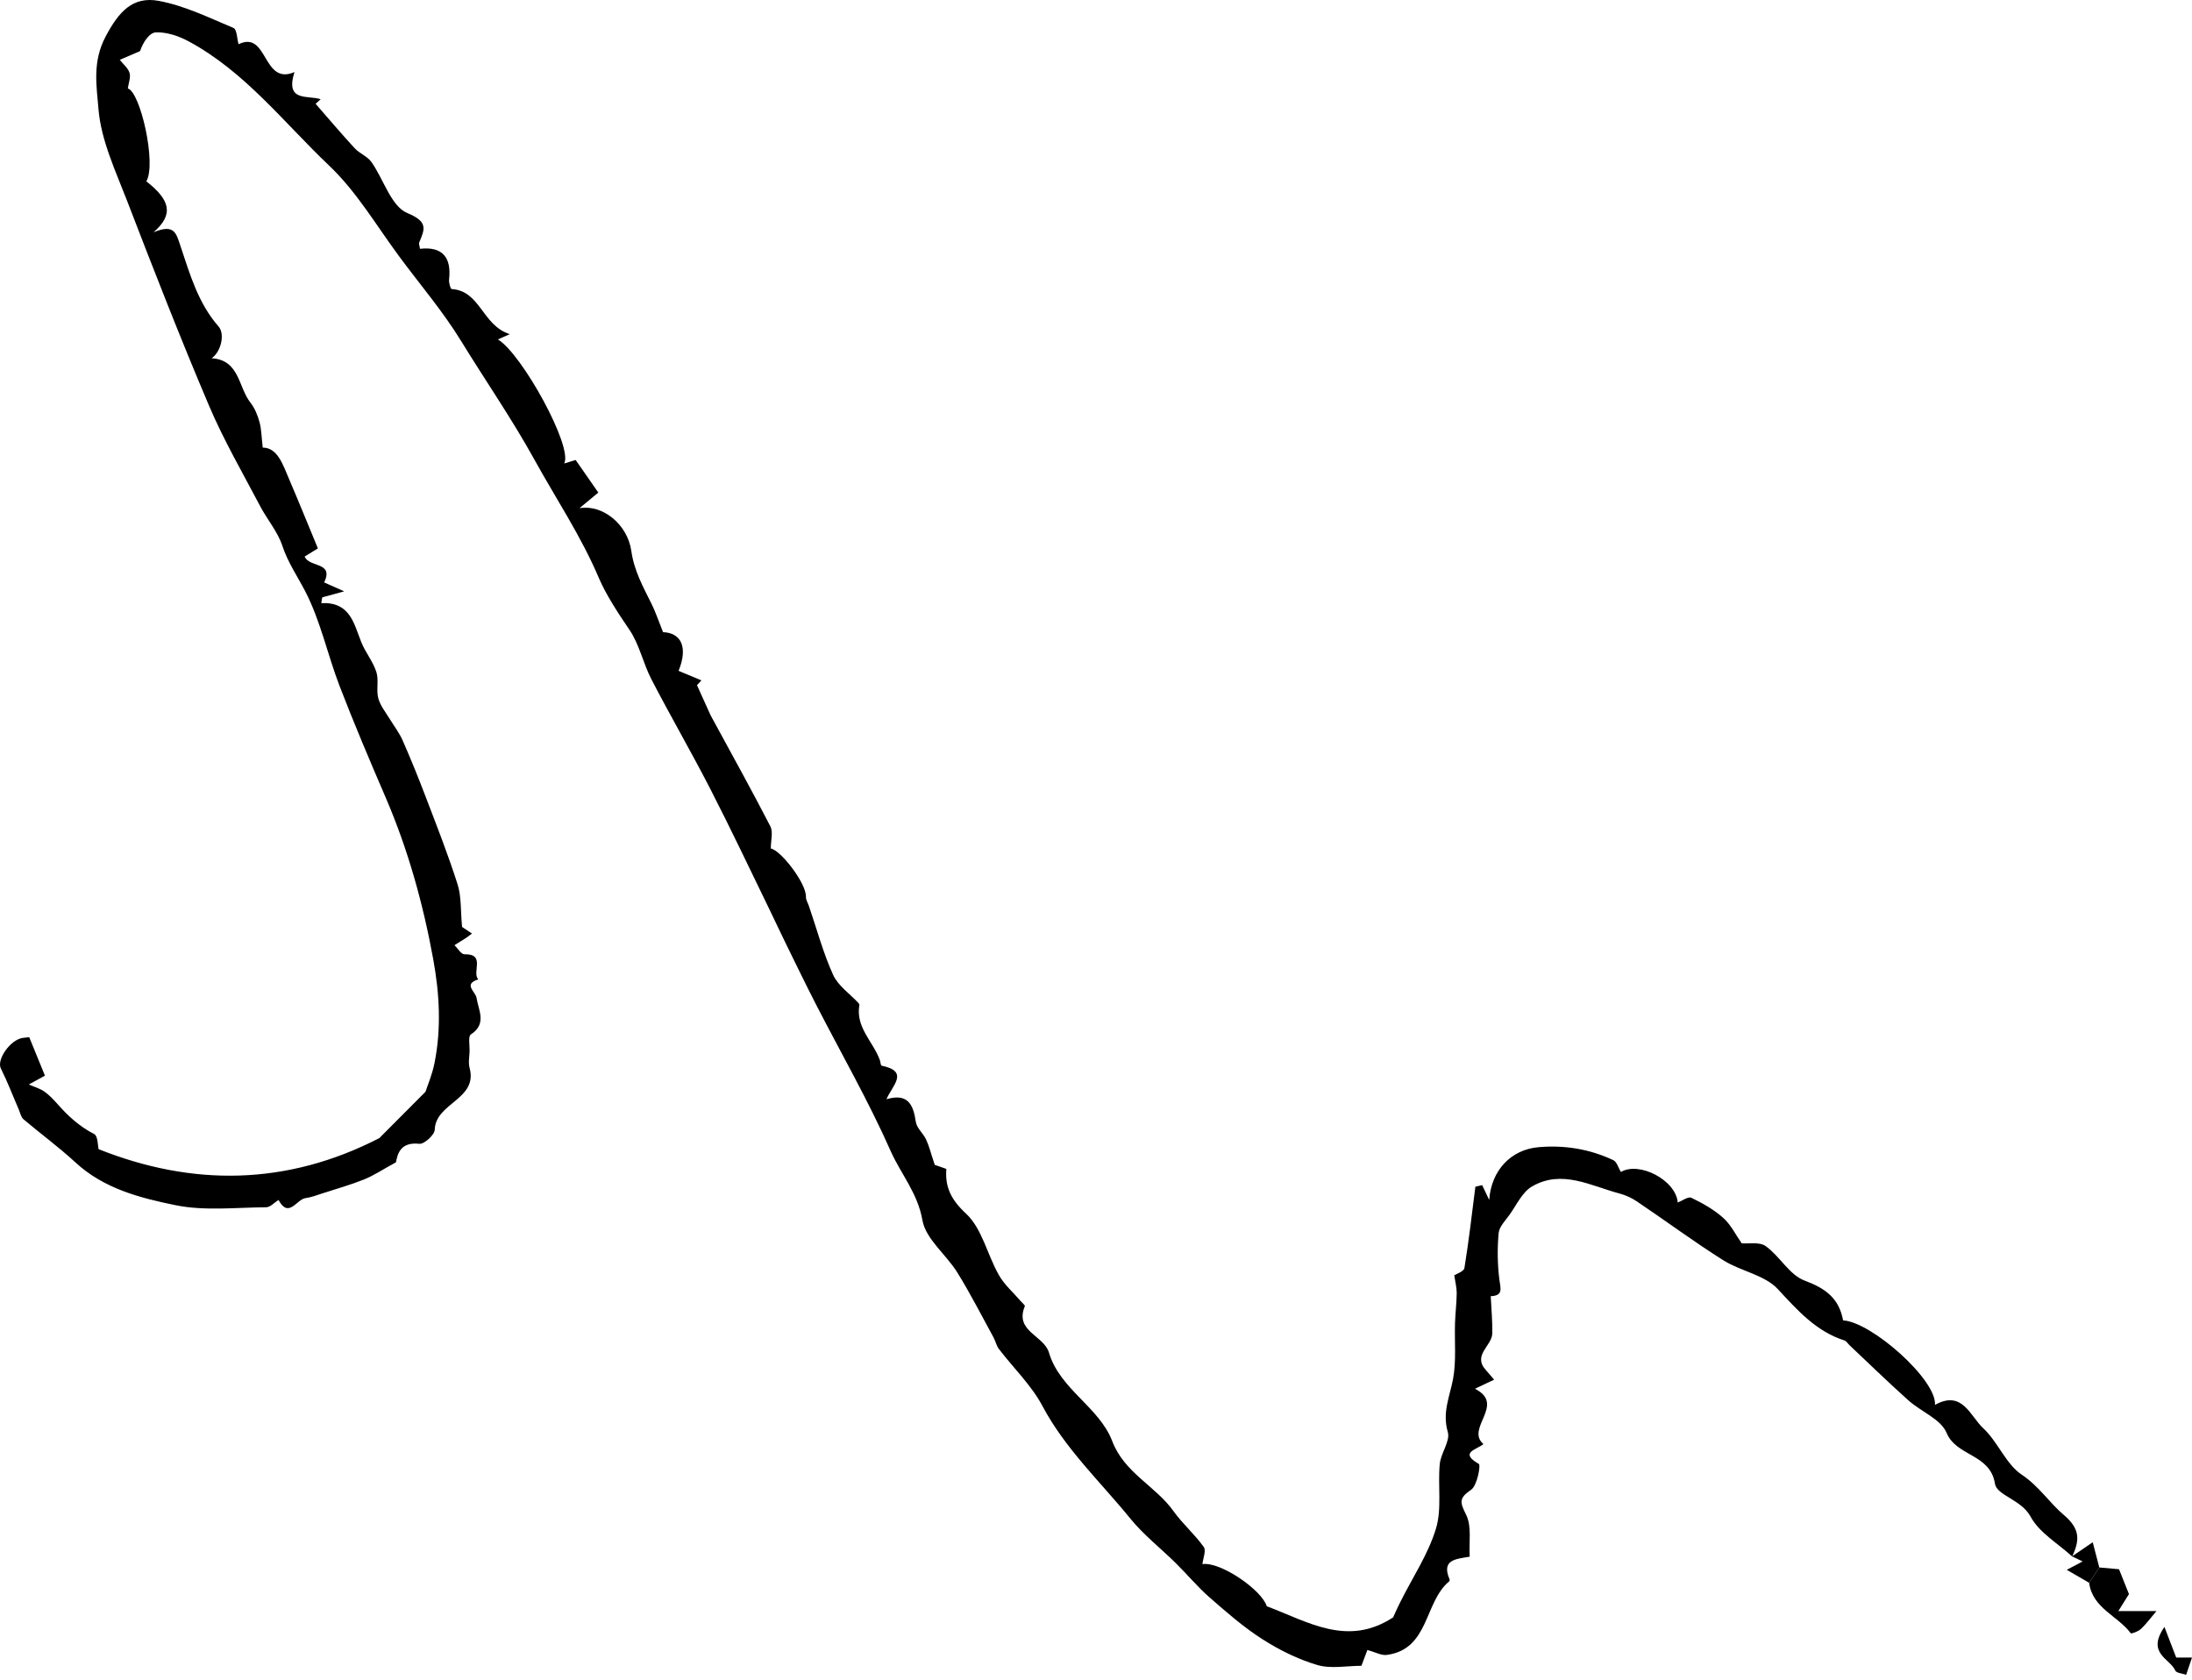 <svg width="261" height="200" viewBox="0 0 261 200" fill="none" xmlns="http://www.w3.org/2000/svg">
<path d="M246.725 185.317C245.027 183.761 242.805 182.488 241.774 180.568C240.673 178.538 237.763 178.063 237.541 176.669C236.975 173.072 232.965 173.446 231.773 170.597C231.096 168.97 228.742 168.081 227.247 166.748C224.852 164.606 222.549 162.363 220.215 160.161C220.013 159.969 219.851 159.676 219.619 159.605C216.235 158.514 214.042 156.029 211.688 153.493C210.122 151.796 207.263 151.361 205.182 150.048C201.677 147.836 198.333 145.36 194.888 143.037C194.271 142.623 193.554 142.299 192.837 142.107C189.402 141.198 185.977 139.198 182.411 141.269C181.259 141.936 180.582 143.461 179.744 144.633C179.238 145.33 178.511 146.068 178.44 146.825C178.279 148.654 178.299 150.533 178.531 152.362C178.673 153.432 179.006 154.271 177.501 154.332C177.572 155.817 177.713 157.292 177.683 158.777C177.652 160.252 175.298 161.343 176.925 163.131C177.218 163.454 177.491 163.788 177.905 164.273C177.036 164.687 176.359 165 175.622 165.354C179.339 167.243 174.44 170.051 176.632 171.941C175.773 172.638 173.722 172.941 176.086 174.305C176.329 174.446 175.884 176.901 175.157 177.386C173.682 178.386 173.834 178.871 174.571 180.356C175.258 181.74 174.894 183.639 174.995 185.347C173.389 185.63 171.581 185.67 172.601 188.054C172.631 188.115 172.601 188.246 172.55 188.287C169.55 190.782 170.197 196.379 165.105 197.046C164.468 197.127 163.771 196.712 162.811 196.46C162.65 196.894 162.387 197.591 162.104 198.339C160.367 198.339 158.488 198.723 156.861 198.248C154.568 197.571 152.325 196.46 150.304 195.167C148.072 193.742 146.041 191.964 144.031 190.206C142.596 188.954 141.363 187.458 140 186.115C138.201 184.337 136.171 182.761 134.595 180.821C131.028 176.426 126.846 172.527 124.128 167.415C122.815 164.939 120.673 162.889 118.946 160.626C118.642 160.221 118.531 159.676 118.289 159.221C116.874 156.645 115.541 154.018 113.995 151.523C112.672 149.381 110.227 147.532 109.833 145.29C109.277 142.067 107.267 139.784 106.054 137.056C103.418 131.105 100.165 125.438 97.184 119.639C96.002 117.335 94.871 115.002 93.729 112.678C93.022 111.244 92.355 109.799 91.658 108.364C89.324 103.576 87.051 98.757 84.617 94.018C82.354 89.603 79.858 85.31 77.575 80.905C76.575 78.986 76.14 76.733 74.938 74.975C73.584 72.995 72.13 70.752 71.311 68.832C69.19 63.831 66.209 59.397 63.623 54.709C60.946 49.859 57.774 45.283 54.874 40.555C52.702 37.019 50.005 33.877 47.55 30.553C44.832 26.886 42.468 22.825 39.195 19.723C33.79 14.591 29.163 8.519 22.424 4.902C21.273 4.286 19.858 3.811 18.585 3.852C17.797 3.872 17.05 4.993 16.676 6.085C15.868 6.428 15.059 6.782 14.261 7.125C14.665 7.64 15.241 8.095 15.423 8.671C15.585 9.206 15.312 9.873 15.221 10.53C16.716 10.954 18.656 19.511 17.424 21.592C20.283 23.825 20.717 25.542 18.282 27.654C20.788 26.623 20.97 27.755 21.505 29.341C22.616 32.665 23.606 36.12 26.021 38.868C26.819 39.767 26.314 41.889 25.203 42.656C28.537 42.858 28.365 46.111 29.82 47.94C30.335 48.597 30.678 49.445 30.901 50.264C31.133 51.102 31.133 52.011 31.284 53.294C33.052 53.294 33.689 55.325 34.477 57.174C35.608 59.811 36.679 62.468 37.851 65.296C37.558 65.478 36.901 65.882 36.275 66.266C36.8 67.6 39.791 66.852 38.599 69.348C39.266 69.651 39.932 69.944 40.983 70.408C39.811 70.732 39.084 70.934 38.366 71.126C38.326 71.358 38.286 71.59 38.255 71.813C41.69 71.651 42.125 74.217 43.014 76.45C43.509 77.682 44.408 78.753 44.812 80.006C45.125 80.966 44.782 82.117 45.034 83.108C45.256 83.976 45.883 84.754 46.418 85.623C46.934 86.462 47.54 87.25 47.934 88.139C48.904 90.341 49.813 92.584 50.672 94.837C51.995 98.302 53.359 101.757 54.48 105.283C54.945 106.738 54.834 108.374 55.016 110.365C54.894 110.284 55.46 110.658 56.198 111.153C55.834 111.425 55.662 111.567 55.49 111.678C55.036 111.971 54.571 112.254 54.117 112.537C54.511 112.921 54.904 113.628 55.298 113.618C57.875 113.567 56.157 115.759 56.945 116.608C55.107 117.204 56.622 118.043 56.743 118.821C56.976 120.306 57.996 121.912 56.066 123.165C55.723 123.387 55.935 124.468 55.915 125.155C55.895 125.822 55.743 126.529 55.915 127.145C56.925 130.934 51.864 131.277 51.763 134.52C51.742 135.126 50.5 136.258 49.924 136.187C47.631 135.935 47.328 137.46 47.146 138.389C45.59 139.238 44.519 139.955 43.357 140.43C41.741 141.077 40.053 141.552 38.397 142.087C37.73 142.299 37.073 142.562 36.386 142.653C35.315 142.784 34.386 145.128 33.163 142.875C32.669 143.178 32.184 143.744 31.689 143.744C28.072 143.764 24.354 144.209 20.869 143.491C16.666 142.633 12.352 141.521 8.978 138.4C7.008 136.581 4.836 134.995 2.795 133.267C2.502 133.015 2.411 132.52 2.249 132.136C1.532 130.489 0.895 128.802 0.097 127.206C-0.418 126.175 1.209 123.801 2.704 123.579C3.128 123.518 3.552 123.498 3.482 123.498C4.179 125.195 4.765 126.64 5.351 128.075C4.674 128.438 4.058 128.782 3.431 129.125C4.048 129.398 4.714 129.58 5.26 129.954C5.846 130.358 6.351 130.893 6.826 131.429C8.089 132.873 9.463 134.126 11.21 135.025C11.675 135.268 11.645 136.47 11.736 136.824C22.879 141.269 34.123 141.198 45.166 135.51C46.651 134.015 48.51 132.156 50.661 129.994C50.894 129.277 51.459 127.964 51.732 126.59C52.561 122.478 52.338 118.356 51.591 114.244C50.379 107.607 48.59 101.151 45.913 94.938C44.024 90.553 42.155 86.148 40.437 81.693C38.993 77.935 38.164 73.904 36.326 70.368C35.396 68.59 34.275 66.963 33.618 64.983C33.062 63.296 31.81 61.861 30.971 60.255C28.88 56.275 26.607 52.365 24.859 48.233C21.444 40.201 18.272 32.059 15.13 23.906C13.756 20.339 12.029 16.692 11.726 12.985C11.513 10.307 10.958 7.388 12.584 4.337C14.13 1.407 15.797 -0.472 18.898 0.104C21.96 0.669 24.879 2.104 27.799 3.326C28.213 3.498 28.223 4.63 28.405 5.266C31.931 3.559 31.234 10.247 35.063 8.58C33.921 12.187 36.659 11.308 38.184 11.813C37.983 11.995 37.78 12.176 37.578 12.358C39.124 14.126 40.639 15.925 42.236 17.652C42.812 18.279 43.731 18.602 44.216 19.279C45.681 21.34 46.56 24.552 48.489 25.36C50.954 26.391 50.621 27.209 49.914 28.876C49.853 29.018 49.954 29.23 50.005 29.624C52.692 29.321 53.773 30.654 53.47 33.291C53.429 33.665 53.642 34.402 53.773 34.413C57.228 34.635 57.39 38.736 60.703 39.787C59.916 40.131 59.592 40.282 59.289 40.413C62.158 42.151 68.25 53.224 67.179 55.184C67.806 54.992 68.281 54.85 68.543 54.769C69.493 56.123 70.382 57.406 71.241 58.649C70.584 59.194 69.937 59.73 68.998 60.508C71.746 60.033 74.716 62.417 75.171 65.6C75.504 67.974 76.585 69.893 77.595 71.934C78.03 72.813 78.343 73.742 78.949 75.268C81.05 75.349 81.97 76.985 80.798 79.875C81.707 80.258 82.505 80.582 83.515 81.006C83.071 81.491 82.758 81.835 82.99 81.582C83.748 83.249 84.344 84.582 84.617 85.179C87.243 90.018 89.557 94.17 91.729 98.393C92.072 99.07 91.779 100.07 91.779 101.03C92.951 101.222 96.022 105.162 95.962 106.788C95.952 107.162 96.215 107.546 96.336 107.93C97.265 110.647 98.013 113.456 99.195 116.063C99.791 117.376 101.185 118.315 102.215 119.427C102.276 119.487 102.337 119.598 102.327 119.669C101.852 122.336 103.973 124.023 104.761 126.216C104.842 126.438 104.862 126.852 104.963 126.882C108.317 127.569 106.246 129.236 105.549 130.883C108.085 130.125 108.752 131.51 109.045 133.57C109.146 134.308 109.924 134.934 110.267 135.672C110.621 136.419 110.813 137.238 111.298 138.693C111.217 138.662 111.864 138.895 112.682 139.177C112.51 141.299 113.217 142.825 115.016 144.492C116.925 146.259 117.551 149.371 118.925 151.796C119.582 152.968 120.663 153.897 121.552 154.938C121.724 155.14 122.067 155.413 122.027 155.524C120.774 158.514 124.29 158.999 124.896 161.04C126.189 165.424 130.867 167.505 132.433 171.587C133.877 175.386 137.565 176.901 139.717 179.912C140.798 181.427 142.252 182.68 143.333 184.195C143.637 184.619 143.243 185.549 143.172 186.236C145.314 185.902 150.264 189.327 150.83 191.247C155.79 193.116 160.458 196.126 165.883 192.57C165.974 192.378 166.327 191.55 166.731 190.752C168.176 187.852 170.045 185.074 170.974 182.023C171.702 179.639 171.187 176.901 171.429 174.335C171.55 173.022 172.702 171.587 172.389 170.506C171.712 168.203 172.601 166.334 173.005 164.242C173.419 162.06 173.177 159.767 173.248 157.524C173.288 156.332 173.44 155.14 173.45 153.948C173.45 153.301 173.278 152.644 173.157 151.846C173.409 151.675 174.308 151.392 174.369 150.967C174.894 147.755 175.258 144.522 175.672 141.299C175.945 141.238 176.208 141.168 176.48 141.107C176.693 141.562 176.915 142.006 177.319 142.875C177.561 139.329 179.936 136.874 183.179 136.591C186.25 136.318 189.281 136.803 192.099 138.137C192.524 138.339 192.695 139.056 192.998 139.541C195.191 138.248 199.555 140.521 199.767 143.178C200.293 142.976 201.01 142.441 201.384 142.612C202.727 143.259 204.071 144.017 205.172 144.997C206.102 145.825 206.677 147.037 207.385 148.038C208.163 148.108 209.496 147.836 210.244 148.371C211.921 149.573 213.072 151.806 214.871 152.473C217.366 153.402 218.962 154.564 219.457 157.211C222.832 157.403 230.611 164.273 230.399 167.273C233.662 165.455 234.581 168.607 236.147 170.061C237.895 171.678 238.834 174.325 240.734 175.588C242.795 176.962 244.017 178.932 245.745 180.386C247.735 182.074 247.603 183.417 246.755 185.296L246.765 185.317H246.725Z" fill="black"/>
<path d="M249.958 186.63C250.766 186.701 251.574 186.771 252.311 186.842C252.776 188.014 253.221 189.125 253.494 189.802C252.978 190.631 252.564 191.277 252.231 191.823H256.767C255.959 192.772 255.494 193.429 254.908 193.964C254.595 194.247 253.776 194.561 253.706 194.459C252.15 192.378 249.139 191.479 248.755 188.458C249.159 187.852 249.553 187.246 249.958 186.63Z" fill="black"/>
<path d="M257.717 193.712C258.333 195.328 258.697 196.278 259.121 197.359H261C260.737 198.137 260.515 198.773 260.303 199.41C259.858 199.248 259.141 199.208 259.01 198.905C258.383 197.47 255.534 196.874 257.717 193.712Z" fill="black"/>
<path d="M249.957 186.63C249.553 187.236 249.159 187.842 248.755 188.458C247.987 188.014 247.219 187.569 246.088 186.913C246.936 186.458 247.35 186.246 247.977 185.912C247.512 185.69 247.128 185.508 246.744 185.327C246.744 185.327 246.734 185.306 246.724 185.306C247.542 184.741 248.371 184.175 249.179 183.629C249.432 184.599 249.694 185.62 249.967 186.65L249.957 186.63Z" fill="black"/>
</svg>
